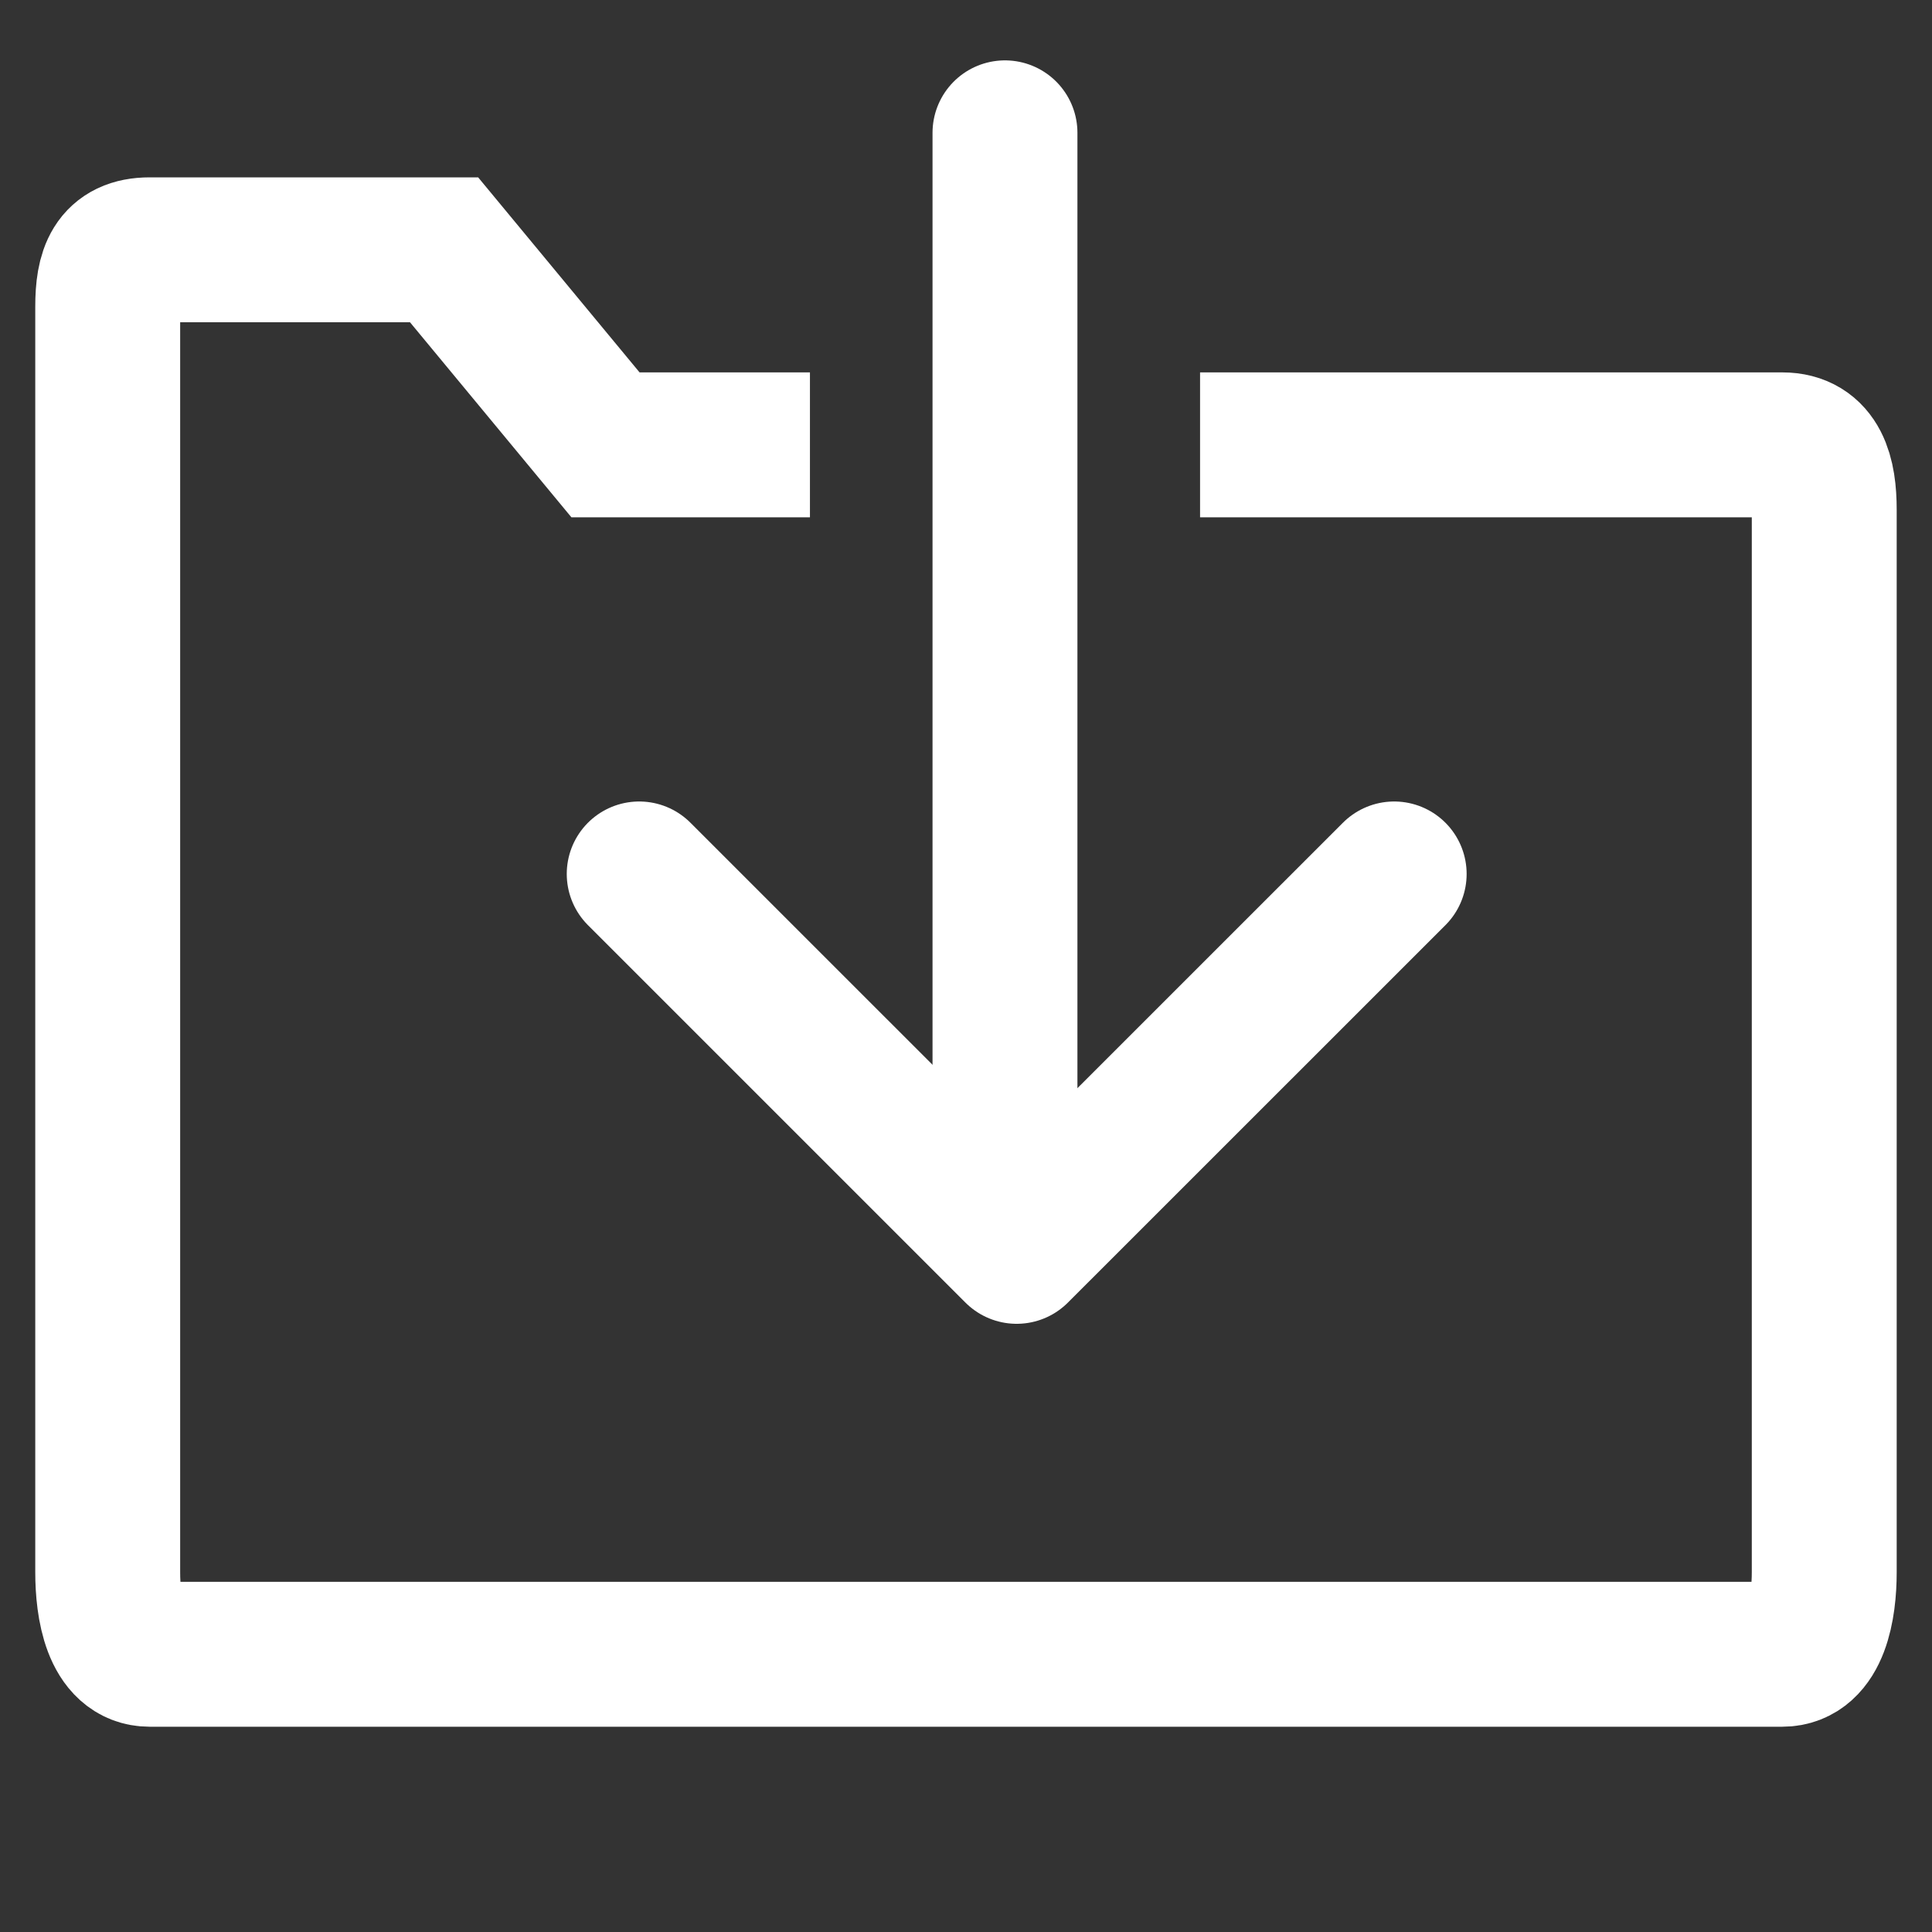 <?xml version="1.0" encoding="utf-8"?>
<!-- Generator: Adobe Illustrator 16.0.4, SVG Export Plug-In . SVG Version: 6.00 Build 0)  -->
<!DOCTYPE svg PUBLIC "-//W3C//DTD SVG 1.1//EN" "http://www.w3.org/Graphics/SVG/1.1/DTD/svg11.dtd">
<svg version="1.1" id="Ebene_1" xmlns="http://www.w3.org/2000/svg" xmlns:xlink="http://www.w3.org/1999/xlink" x="0px" y="0px"
	 width="40px" height="40px" viewBox="0 0 40 40" enable-background="new 0 0 40 40" xml:space="preserve">
<rect x="0" y="0" width="40" height="40" fill="#333333" stroke="none"/>
<g>
	<g>
		<g>
			<g>
				<path fill="none" stroke="#FFFFFF" stroke-width="3" stroke-miterlimit="10" d="M24.846,9.21H36.9
					c0.715,0,0.869,0.631,0.869,1.346v21.995c0,0.715-0.154,1.699-0.869,1.699H3.098c-0.715,0-0.868-0.984-0.868-1.699v-26.2
					c0-0.715,0.153-1.179,0.868-1.179h6.096l3.342,4.038h4.233"/>
				<g>
					
						<line fill="none" stroke="#FFFFFF" stroke-width="3" stroke-linecap="round" stroke-linejoin="round" stroke-miterlimit="10" x1="20.807" y1="2.75" x2="20.807" y2="25.365"/>
					
						<polyline fill="none" stroke="#FFFFFF" stroke-width="3" stroke-linecap="round" stroke-linejoin="round" stroke-miterlimit="10" points="
						28.865,18.094 21.049,25.908 13.234,18.094 					"/>
				</g>
			</g>
		</g>
	</g>
</g>
</svg>
